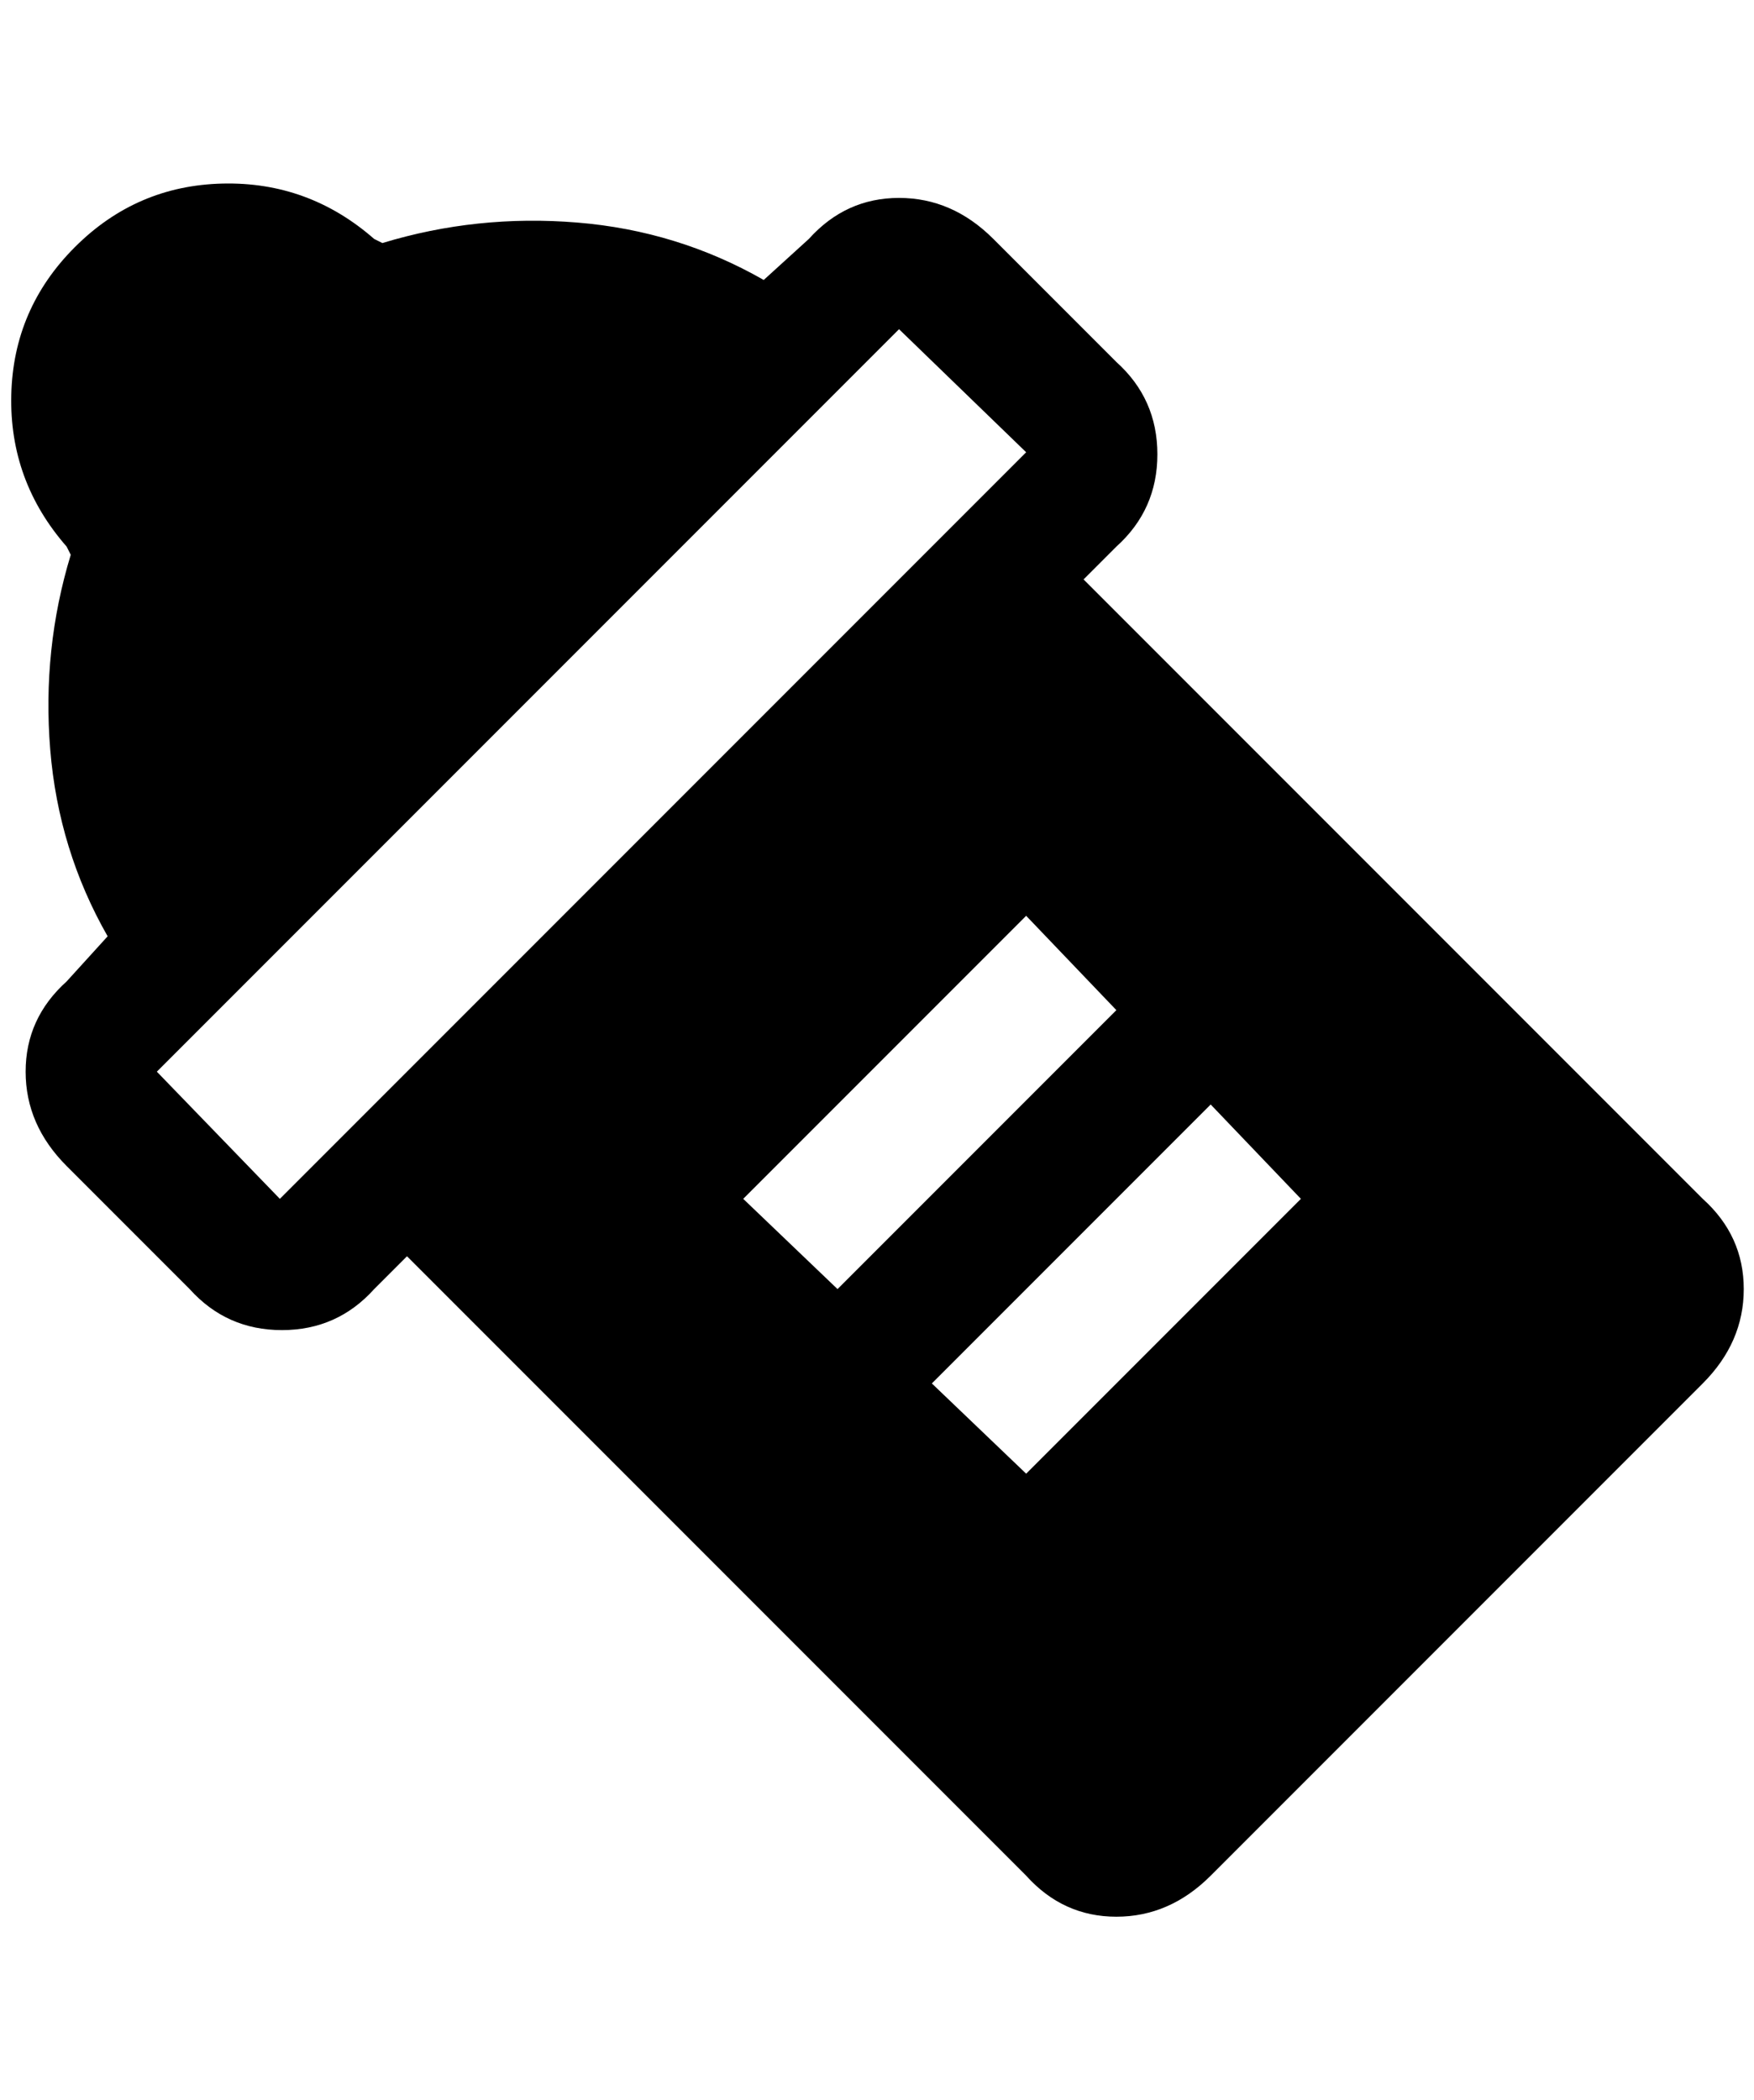<?xml version="1.0" standalone="no"?>
<!DOCTYPE svg PUBLIC "-//W3C//DTD SVG 1.1//EN" "http://www.w3.org/Graphics/SVG/1.1/DTD/svg11.dtd" >
<svg xmlns="http://www.w3.org/2000/svg" xmlns:xlink="http://www.w3.org/1999/xlink" version="1.1" viewBox="-11 0 1711 2048">
   <path fill="currentColor"
d="M778 233l-44 40q-84 -48 -182 -56t-190 20l-8 -4q-64 -56 -148 -54t-144 62t-62 144t54 148l4 8q-28 92 -20 190t56 182l-40 44q-40 36 -40 88t40 92l120 120q36 40 90 40t90 -40l32 -32l604 604q36 40 88 40t92 -40l480 -480q40 -40 40 -92t-40 -88l-604 -604l32 -32
q40 -36 40 -90t-40 -90l-120 -120q-40 -40 -92 -40t-88 40zM990 441l-728 728l-120 -124l724 -724zM1078 985l-272 272l-92 -88l276 -276zM1258 1169l-268 268l-92 -88l272 -272z" />
</svg>

